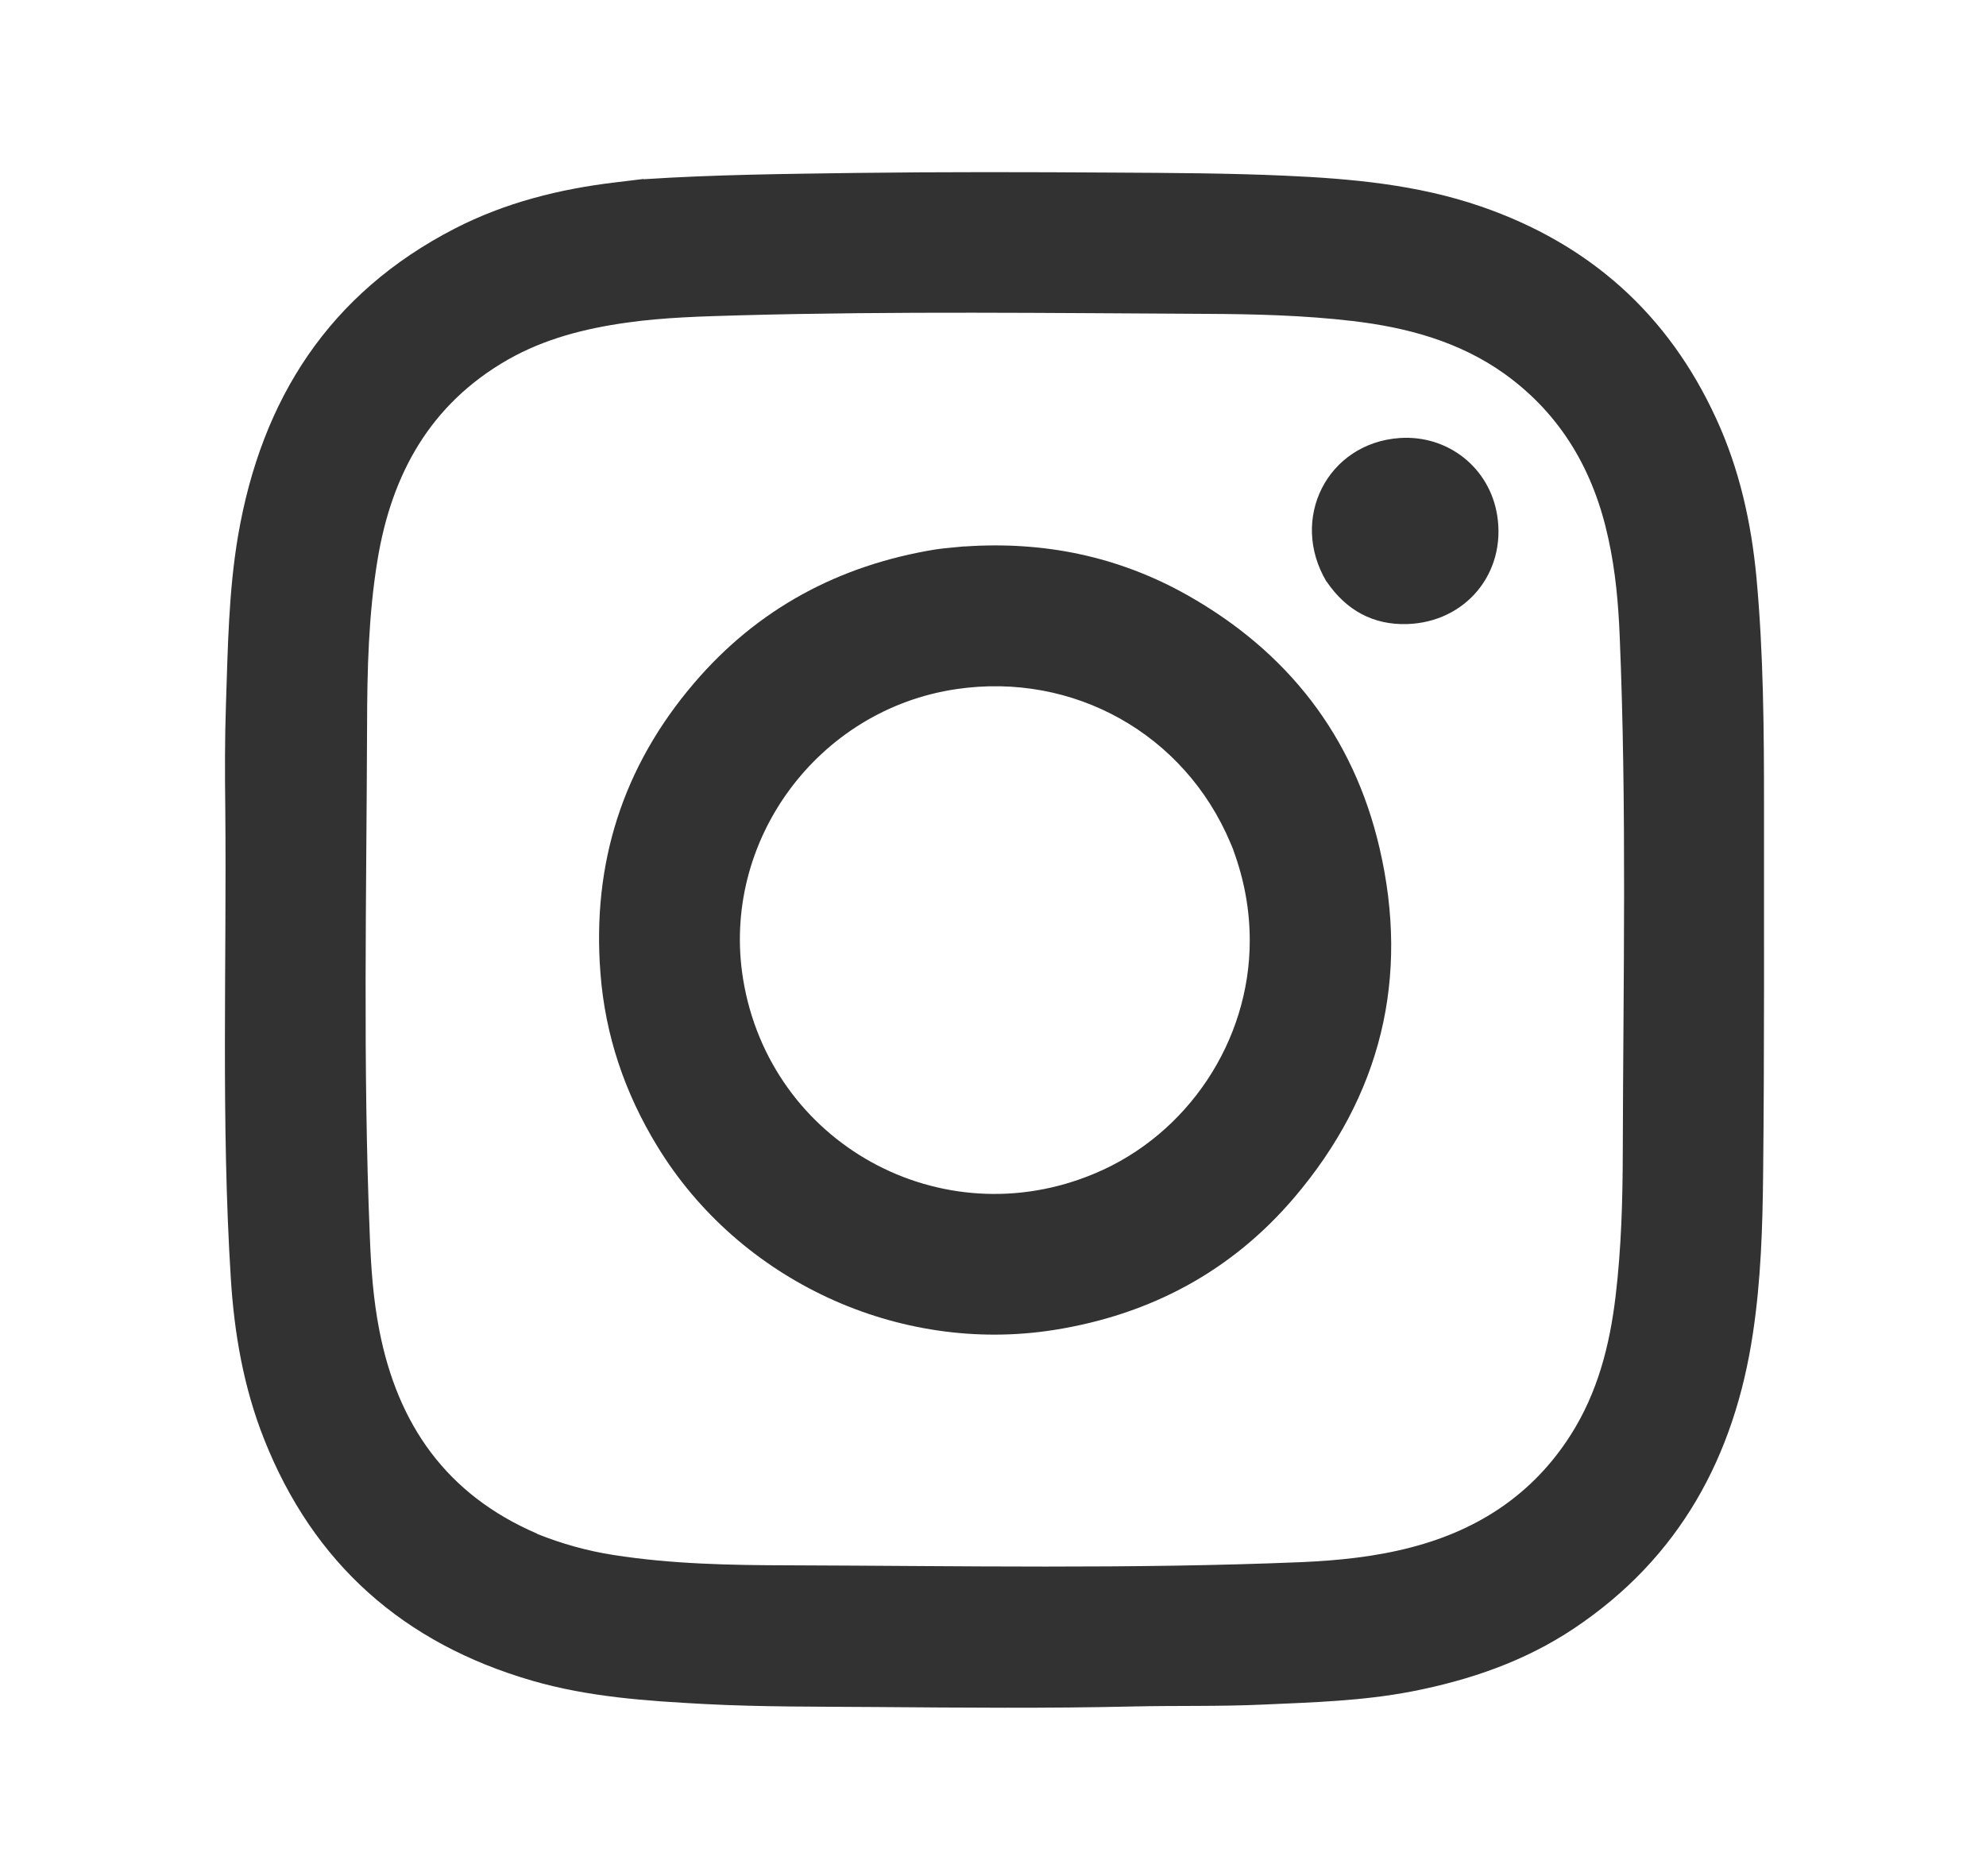<svg width="18" height="17" viewBox="0 0 18 17" fill="none" xmlns="http://www.w3.org/2000/svg">
<path d="M5.835 1.624C6.48 1.582 7.118 1.576 7.757 1.567C8.54 1.557 9.323 1.559 10.107 1.564C10.62 1.567 11.133 1.569 11.647 1.592C12.25 1.619 12.848 1.673 13.423 1.871C14.407 2.21 15.12 2.847 15.553 3.79C15.765 4.248 15.873 4.736 15.92 5.238C15.983 5.922 15.988 6.607 15.988 7.293C15.987 8.409 15.992 9.523 15.98 10.638C15.975 11.118 15.96 11.6 15.888 12.078C15.722 13.195 15.225 14.115 14.267 14.755C13.82 15.054 13.32 15.225 12.795 15.327C12.35 15.413 11.897 15.426 11.445 15.446C11.053 15.464 10.662 15.454 10.27 15.463C9.492 15.481 8.715 15.474 7.937 15.468C7.42 15.464 6.903 15.468 6.388 15.441C5.862 15.413 5.337 15.378 4.825 15.23C3.658 14.892 2.84 14.169 2.393 13.039C2.208 12.572 2.123 12.083 2.092 11.583C2.003 10.168 2.055 8.751 2.042 7.335C2.038 7.016 2.037 6.699 2.048 6.38C2.065 5.869 2.072 5.357 2.158 4.853C2.37 3.616 2.983 2.658 4.12 2.072C4.578 1.836 5.073 1.712 5.583 1.652C5.663 1.642 5.743 1.632 5.83 1.622M4.87 13.9C5.093 13.989 5.322 14.053 5.558 14.09C6.087 14.173 6.62 14.183 7.152 14.184C8.702 14.189 10.252 14.219 11.8 14.155C12.135 14.14 12.468 14.106 12.795 14.02C13.403 13.861 13.895 13.537 14.235 13.004C14.48 12.62 14.59 12.191 14.643 11.744C14.695 11.309 14.707 10.872 14.708 10.436C14.712 8.879 14.745 7.321 14.68 5.764C14.668 5.469 14.642 5.175 14.578 4.884C14.447 4.272 14.153 3.759 13.637 3.388C13.227 3.095 12.753 2.967 12.26 2.909C11.818 2.857 11.373 2.846 10.93 2.844C9.525 2.837 8.12 2.819 6.715 2.857C6.368 2.867 6.022 2.875 5.677 2.924C5.3 2.977 4.935 3.07 4.603 3.259C3.9 3.661 3.55 4.295 3.422 5.072C3.34 5.568 3.328 6.07 3.327 6.568C3.322 8.113 3.288 9.66 3.352 11.206C3.363 11.492 3.383 11.774 3.438 12.054C3.603 12.903 4.042 13.542 4.868 13.897L4.87 13.9Z" fill="#323232"/>
<path d="M8.742 4.952C9.463 4.902 10.138 5.042 10.76 5.392C11.67 5.905 12.267 6.669 12.503 7.683C12.778 8.862 12.517 9.928 11.73 10.852C11.16 11.521 10.425 11.913 9.555 12.051C8.143 12.275 6.698 11.603 5.957 10.386C5.662 9.903 5.485 9.382 5.442 8.817C5.365 7.826 5.643 6.948 6.29 6.191C6.865 5.517 7.602 5.122 8.477 4.979C8.562 4.966 8.648 4.961 8.74 4.951M11.178 7.7C11.17 7.68 11.162 7.66 11.152 7.638C10.737 6.652 9.732 6.088 8.67 6.244C7.412 6.428 6.532 7.622 6.735 8.872C6.978 10.361 8.532 11.219 9.923 10.633C10.765 10.28 11.328 9.433 11.327 8.523C11.327 8.244 11.278 7.974 11.177 7.7H11.178Z" fill="#323232"/>
<path d="M12.023 5.271C11.683 4.702 12.03 4.014 12.687 3.969C13.123 3.94 13.502 4.238 13.57 4.672C13.652 5.193 13.285 5.638 12.753 5.655C12.447 5.664 12.202 5.532 12.023 5.269V5.271Z" fill="#323232"/>
</svg>

